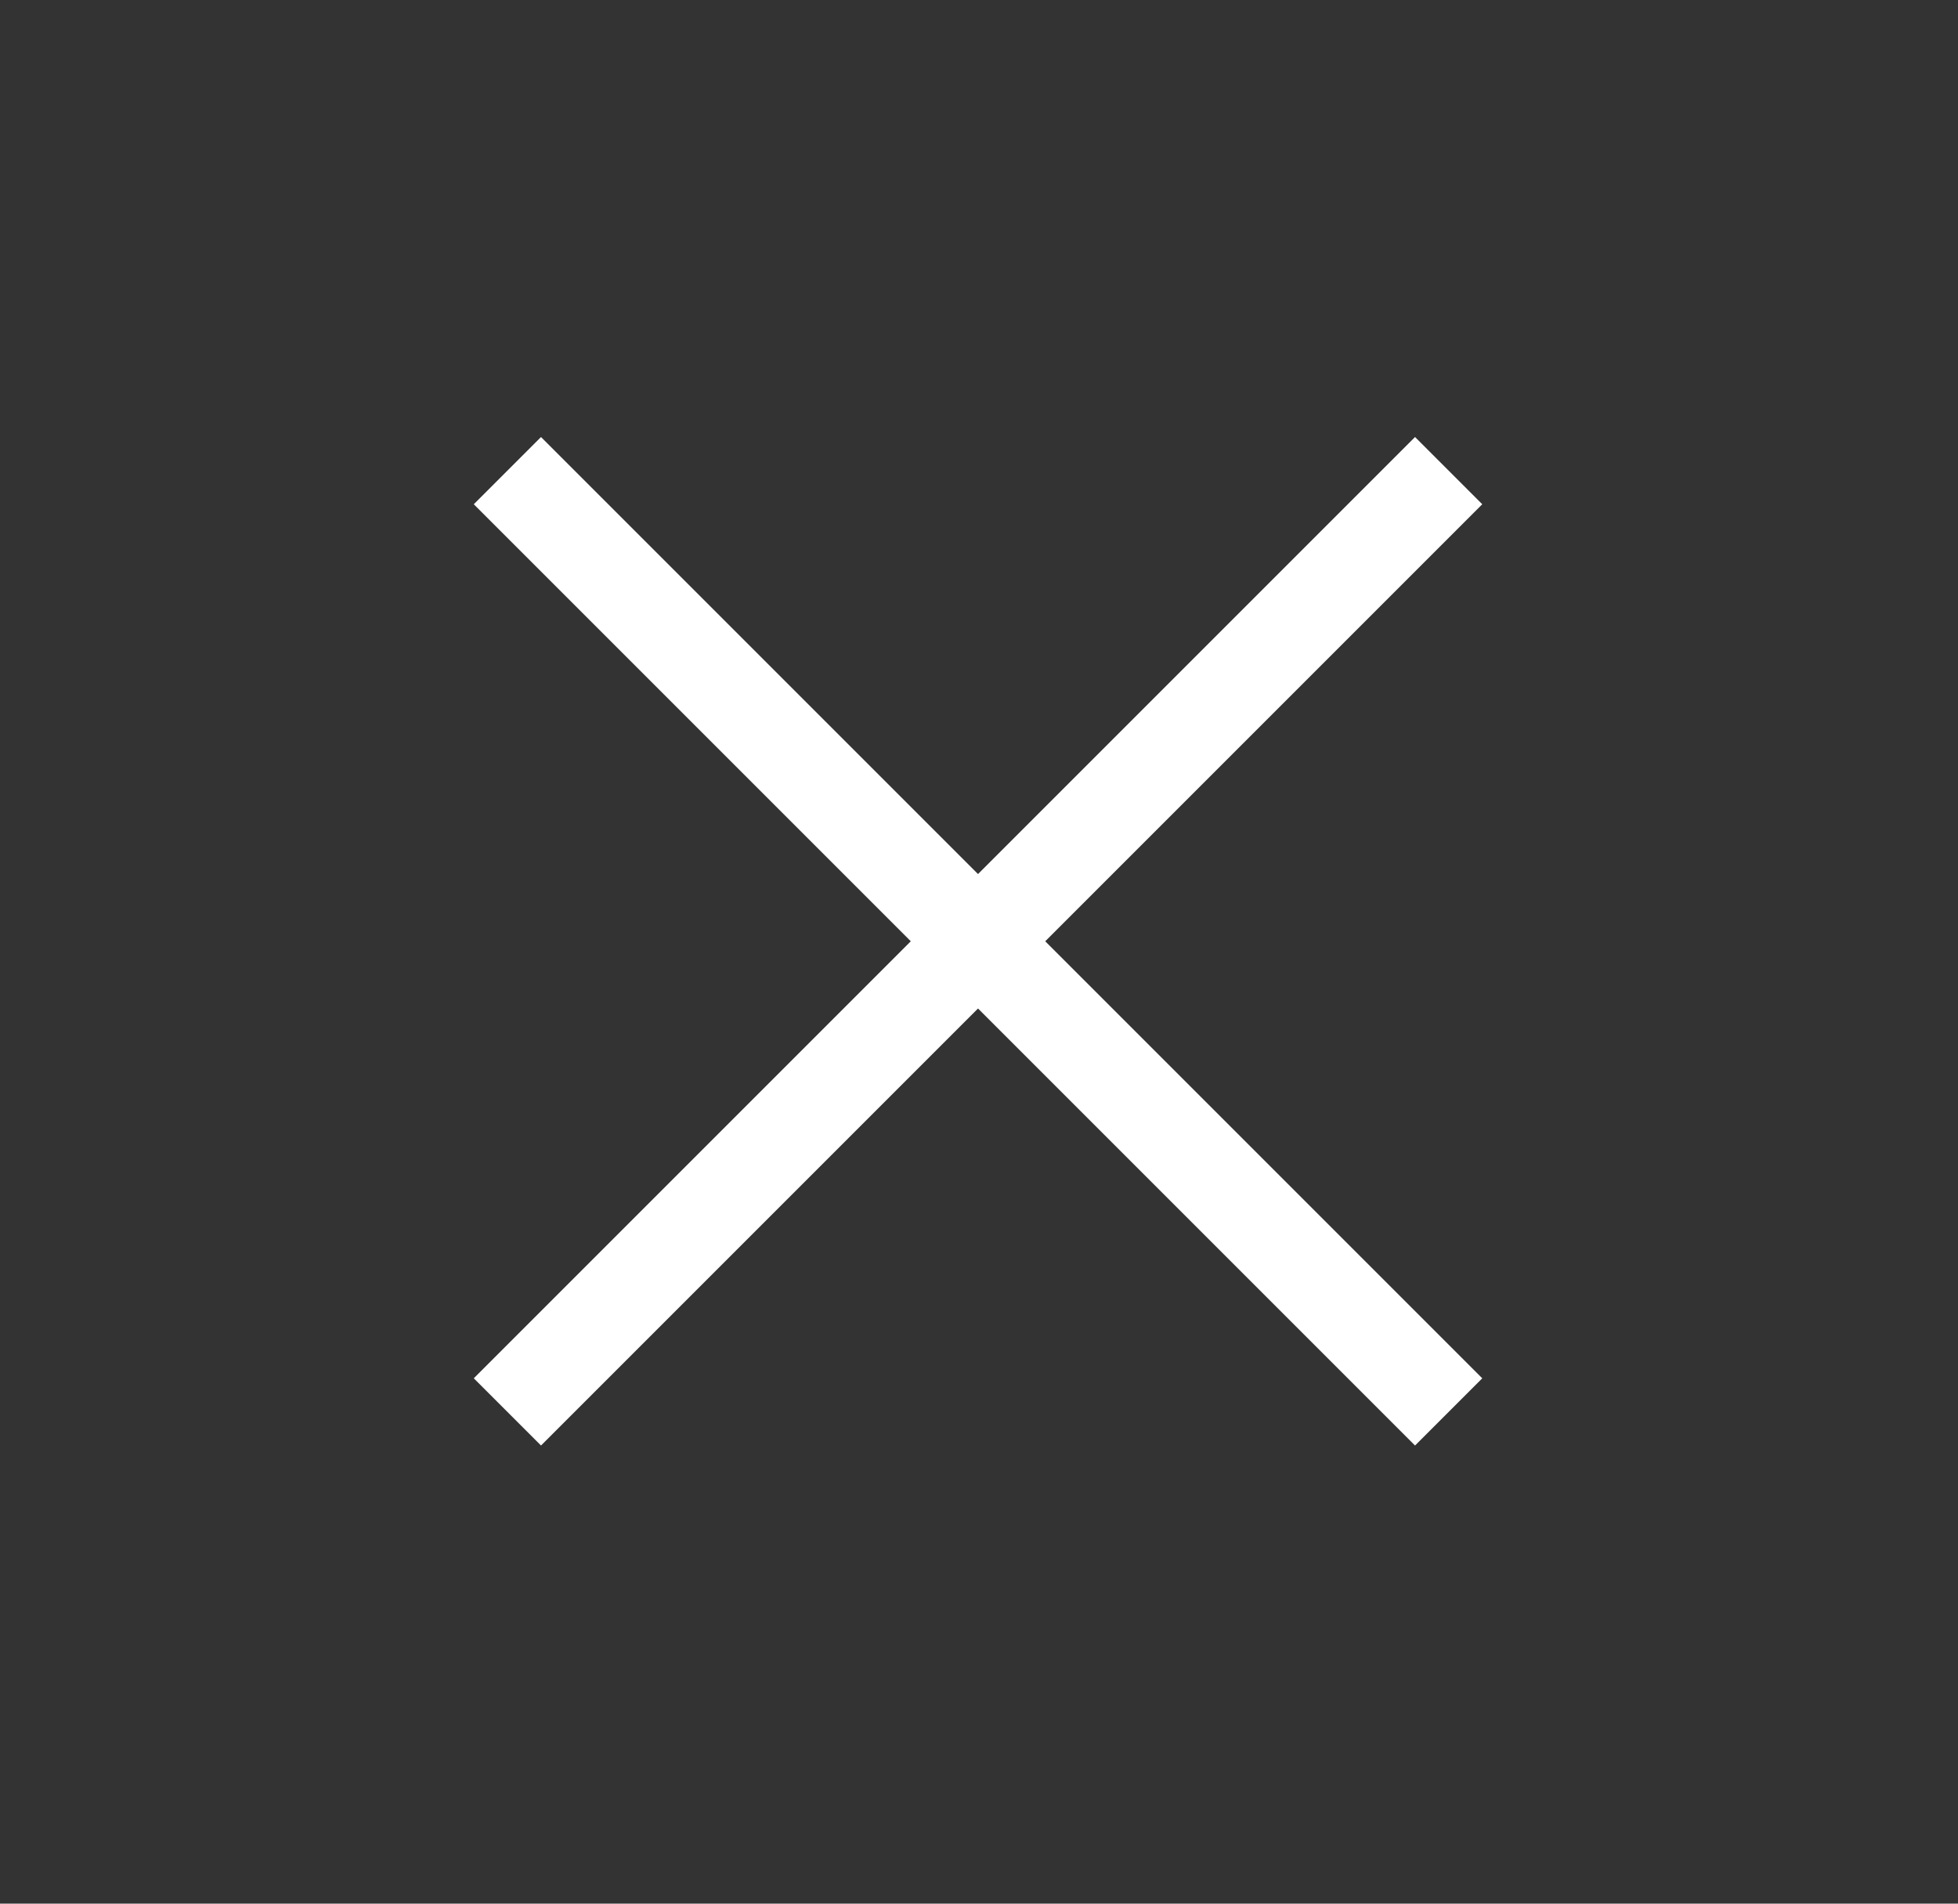 <svg width="36" height="35" viewBox="0 0 36 35" fill="none" xmlns="http://www.w3.org/2000/svg">
<rect x="0" y="0" width="36" height="35" fill="#333333" stroke="none"/>
<path fill-rule="evenodd" clip-rule="evenodd" d="M9.947 8.035L8.711 9.271L16.746 17.306L8.711 25.341L9.947 26.577L17.982 18.542L26.017 26.577L27.253 25.341L19.218 17.306L27.253 9.271L26.017 8.035L17.982 16.07L9.947 8.035Z" fill="white"/>
</svg>
